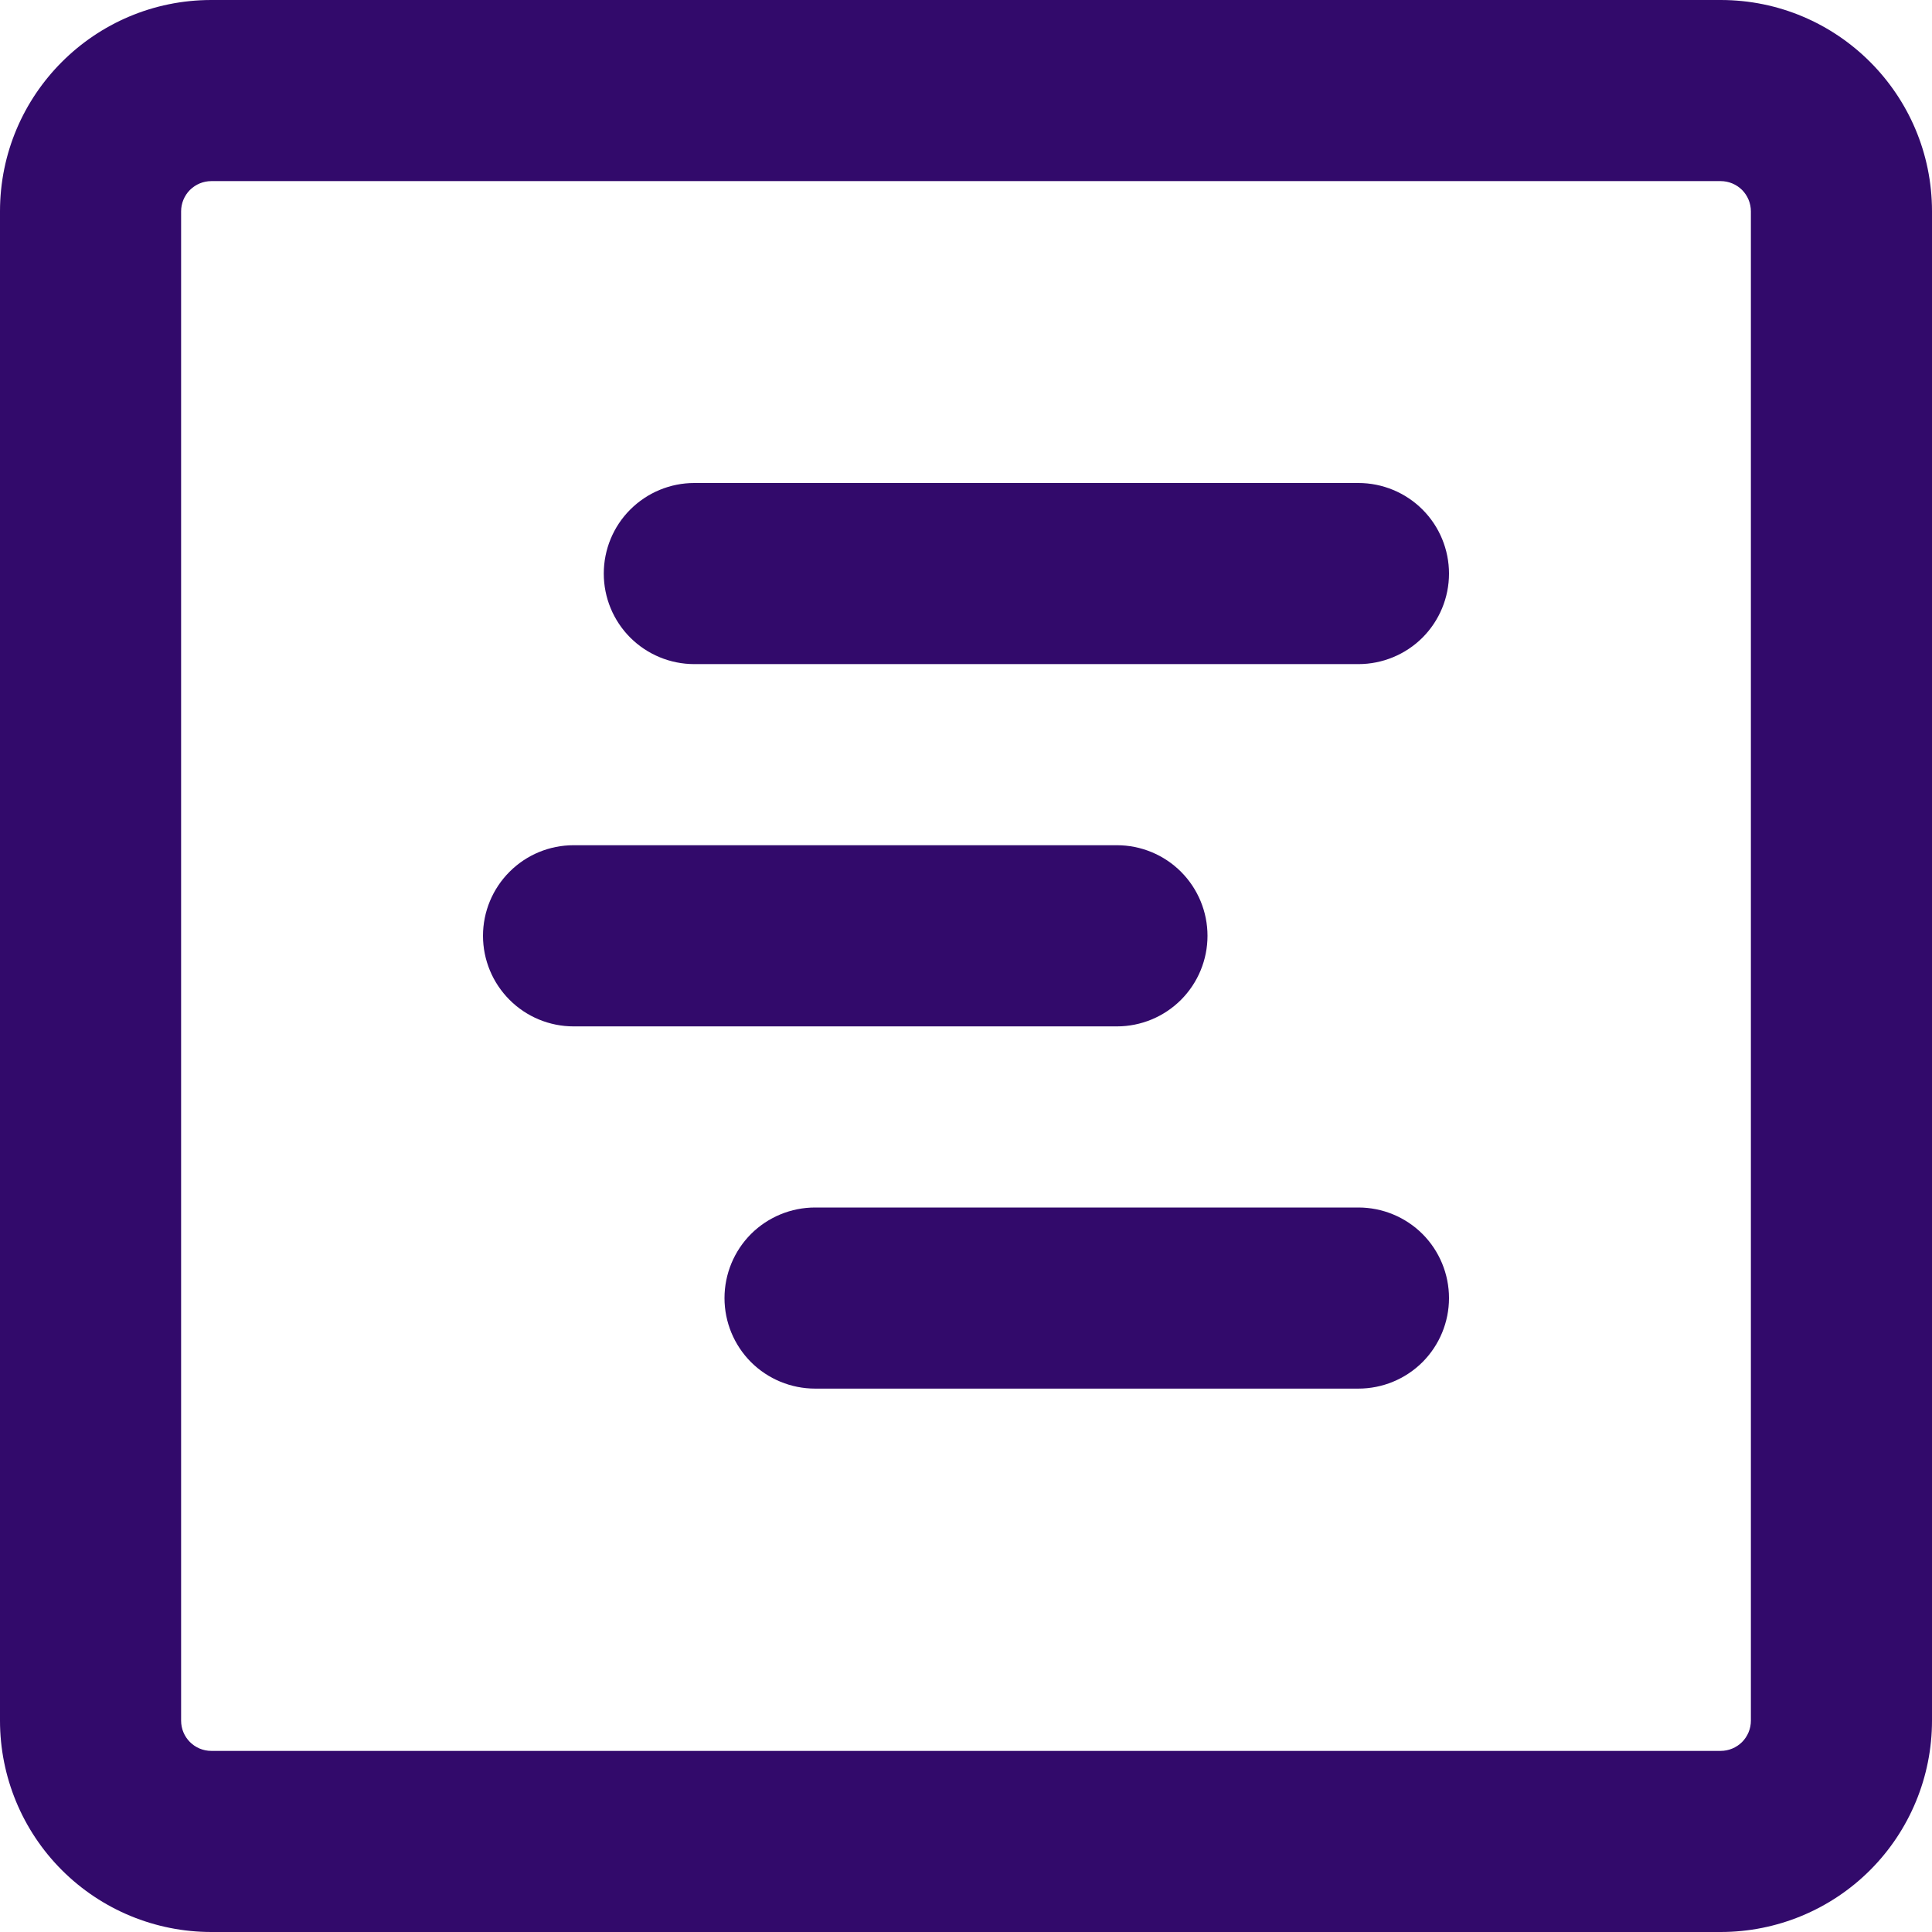 <svg width="35" height="35" viewBox="0 0 35 35" fill="none" xmlns="http://www.w3.org/2000/svg">
<g clip-path="url(#clip0_6085_1139)">
<path d="M10.391 15.312C9.956 15.312 9.538 15.485 9.231 15.793C8.923 16.101 8.75 16.518 8.75 16.953C8.75 17.388 8.923 17.805 9.231 18.113C9.538 18.421 9.956 18.594 10.391 18.594H20.234C20.669 18.594 21.087 18.421 21.395 18.113C21.702 17.805 21.875 17.388 21.875 16.953C21.875 16.518 21.702 16.101 21.395 15.793C21.087 15.485 20.669 15.312 20.234 15.312H10.391ZM10.938 10.391C10.938 9.956 11.11 9.538 11.418 9.231C11.726 8.923 12.143 8.75 12.578 8.75H24.609C25.044 8.75 25.462 8.923 25.77 9.231C26.077 9.538 26.25 9.956 26.25 10.391C26.25 10.826 26.077 11.243 25.77 11.551C25.462 11.858 25.044 12.031 24.609 12.031H12.578C12.143 12.031 11.726 11.858 11.418 11.551C11.11 11.243 10.938 10.826 10.938 10.391ZM14.766 21.875C14.331 21.875 13.913 22.048 13.605 22.355C13.298 22.663 13.125 23.081 13.125 23.516C13.125 23.951 13.298 24.368 13.605 24.676C13.913 24.983 14.331 25.156 14.766 25.156H24.609C25.044 25.156 25.462 24.983 25.77 24.676C26.077 24.368 26.25 23.951 26.25 23.516C26.25 23.081 26.077 22.663 25.77 22.355C25.462 22.048 25.044 21.875 24.609 21.875H14.766Z" fill="#320A6B"/>
<path d="M0 3.828C0 1.715 1.715 0 3.828 0H31.172C33.285 0 35 1.715 35 3.828V31.172C35 32.187 34.597 33.161 33.879 33.879C33.161 34.597 32.187 35 31.172 35H3.828C2.813 35 1.839 34.597 1.121 33.879C0.403 33.161 0 32.187 0 31.172L0 3.828ZM3.828 3.281C3.683 3.281 3.544 3.339 3.441 3.441C3.339 3.544 3.281 3.683 3.281 3.828V31.172C3.281 31.474 3.526 31.719 3.828 31.719H31.172C31.317 31.719 31.456 31.661 31.559 31.559C31.661 31.456 31.719 31.317 31.719 31.172V3.828C31.719 3.683 31.661 3.544 31.559 3.441C31.456 3.339 31.317 3.281 31.172 3.281H3.828Z" fill="#320A6B"/>
</g>
<defs>
<clipPath id="clip0_6085_1139">
<rect width="35" height="35" fill="white"/>
</clipPath>
</defs>
</svg>
